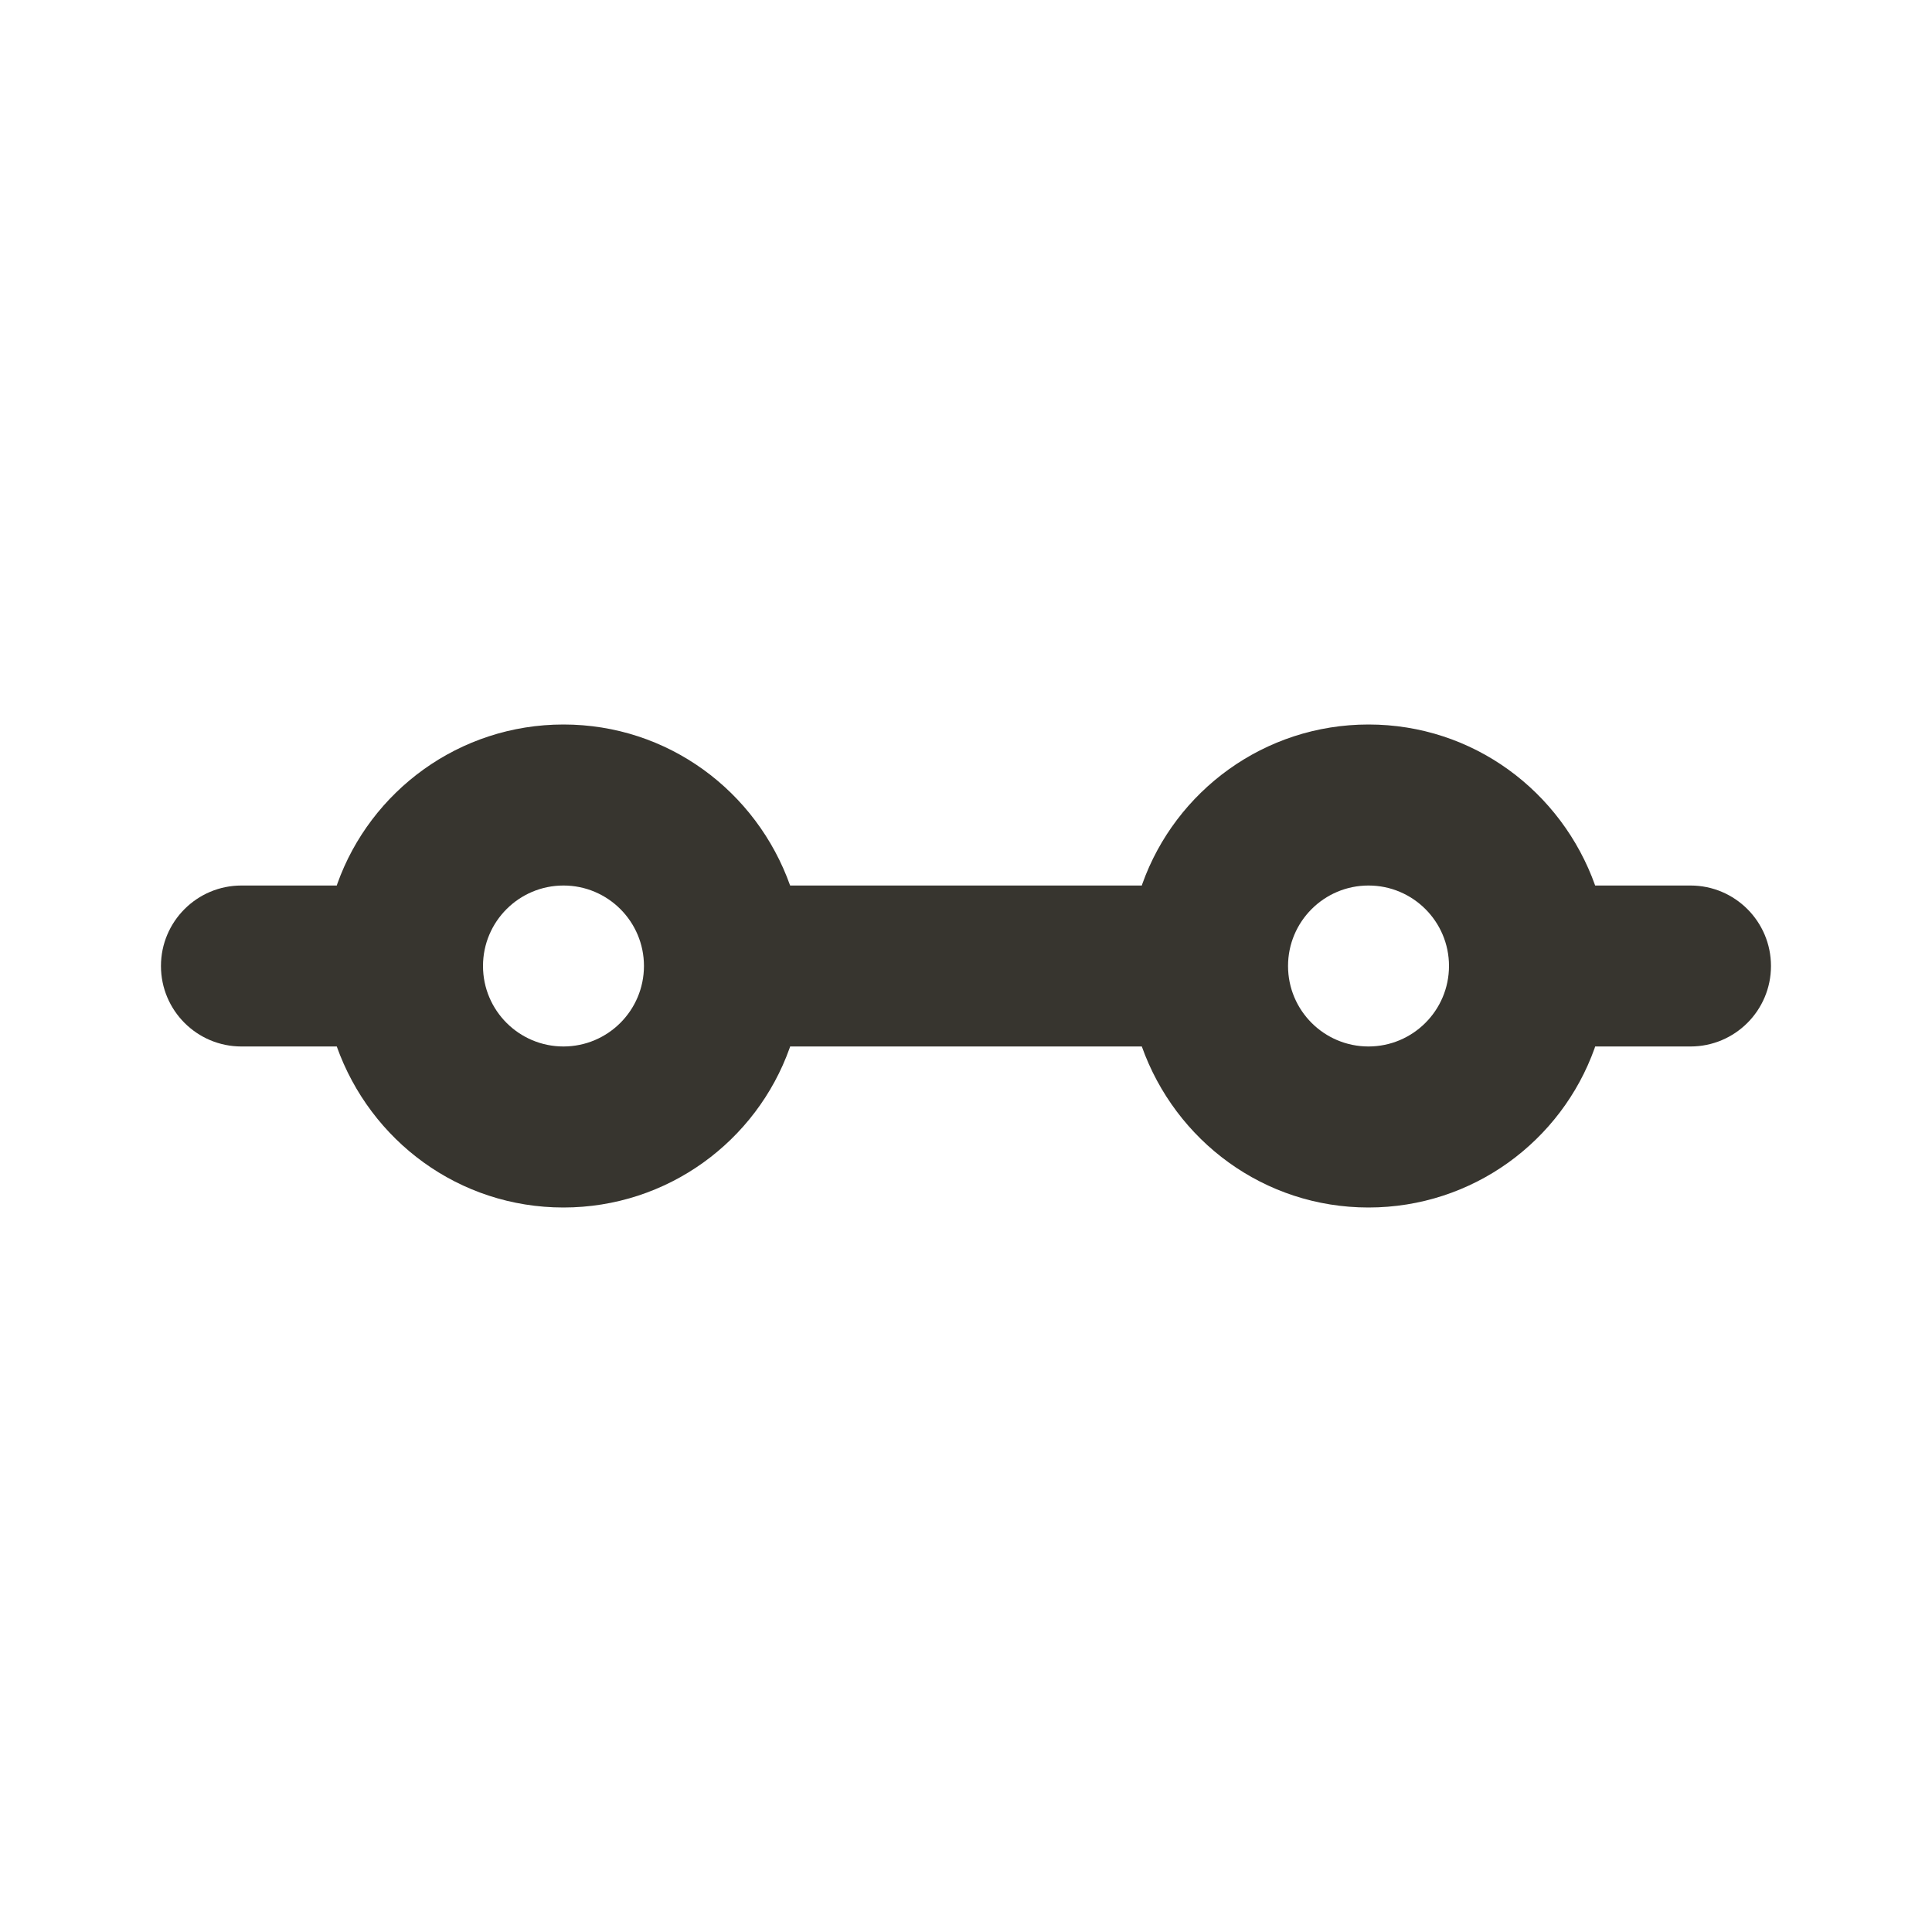 <!-- Generated by IcoMoon.io -->
<svg version="1.1" xmlns="http://www.w3.org/2000/svg" width="32" height="32" viewBox="0 0 32 32">
<title>ul-slider-h-range</title>
<path fill="#37352f" d="M28 14.667h-1.579c-0.558-1.566-2.027-2.667-3.754-2.667s-3.197 1.101-3.746 2.639l-0.009 0.028h-5.825c-0.558-1.566-2.027-2.667-3.754-2.667s-3.197 1.101-3.746 2.639l-0.009 0.028h-1.579c-0.736 0-1.333 0.597-1.333 1.333s0.597 1.333 1.333 1.333v0h1.579c0.558 1.566 2.027 2.667 3.754 2.667s3.197-1.101 3.746-2.639l0.009-0.028h5.825c0.558 1.566 2.027 2.667 3.754 2.667s3.197-1.101 3.746-2.639l0.009-0.028h1.579c0.736 0 1.333-0.597 1.333-1.333s-0.597-1.333-1.333-1.333v0zM9.333 17.333c-0.736 0-1.333-0.597-1.333-1.333s0.597-1.333 1.333-1.333c0.736 0 1.333 0.597 1.333 1.333v0c-0.001 0.736-0.597 1.332-1.333 1.333h-0zM22.667 17.333c-0.736 0-1.333-0.597-1.333-1.333s0.597-1.333 1.333-1.333c0.736 0 1.333 0.597 1.333 1.333v0c-0.001 0.736-0.597 1.332-1.333 1.333h-0z"></path>
</svg>
